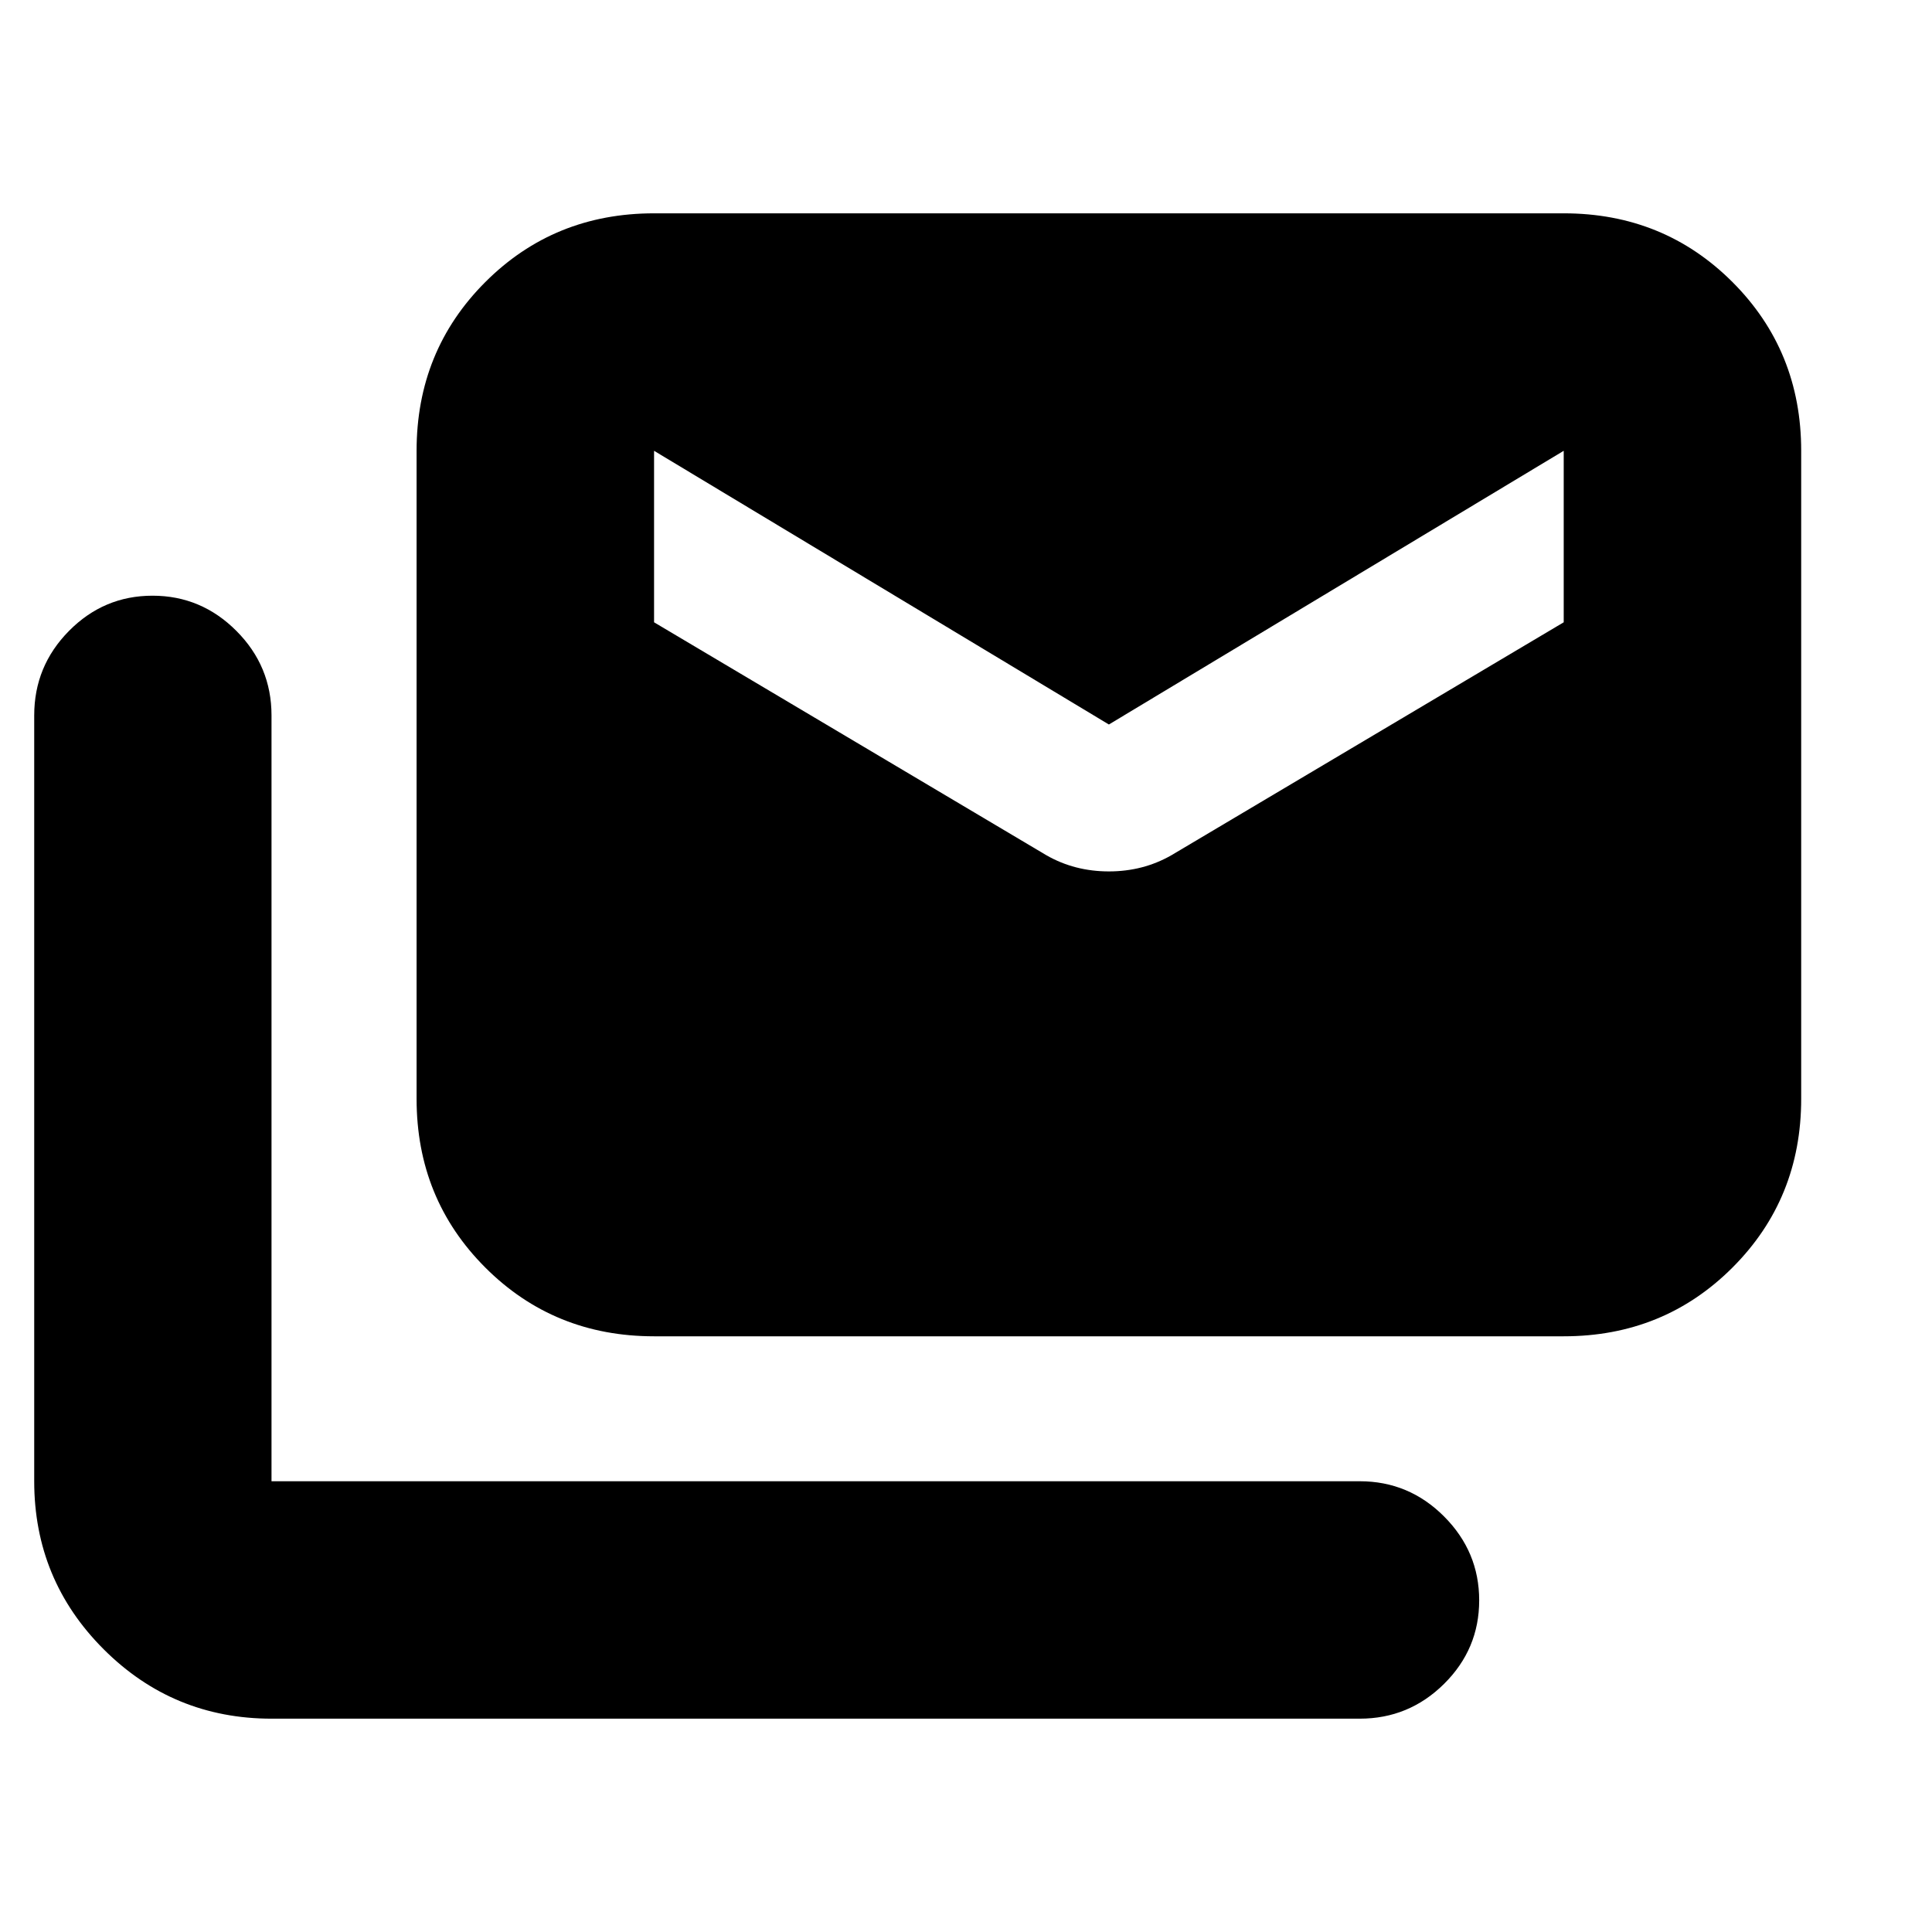 <svg xmlns="http://www.w3.org/2000/svg" height="20" viewBox="0 -960 960 960" width="20"><path d="M520-535q14 8 31 8t31-8l195-115.786V-736L551-600 325-736v85.214L520-535ZM135-106q-49 0-83.5-34.5T17-224v-380.52q0-24.504 17.29-41.992Q51.578-664 75.79-664q24.21 0 41.666 17.489 17.456 17.488 17.456 41.993v380.541h540.719q24.457 0 41.913 17.488Q735-189 735-164.789q0 24.21-17.455 41.5Q700.091-106 675.636-106H135Zm190-190q-49.7 0-83.85-34.15Q207-364.3 207-414v-322q0-49.7 34.15-83.85Q275.3-854 325-854h452q49.7 0 83.85 34.15Q895-785.7 895-736v322q0 49.7-34.15 83.85Q826.7-296 777-296H325Z"/></svg>